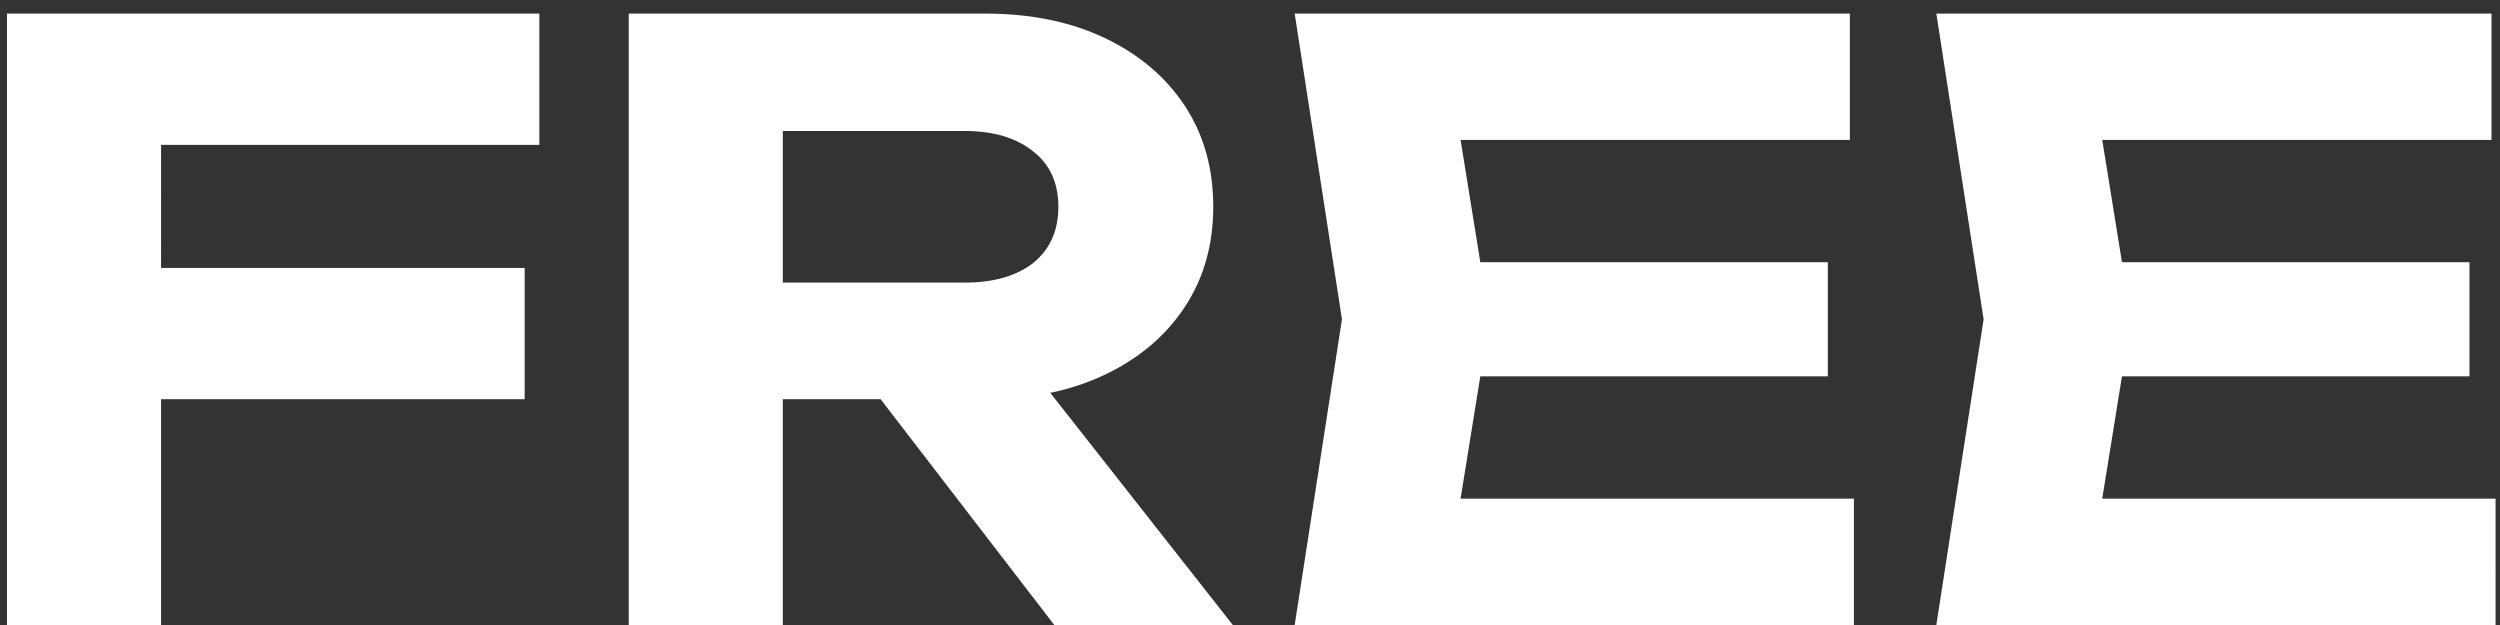 <svg width="92" height="23" fill="none" xmlns="http://www.w3.org/2000/svg"><rect width="100%" height="100%" fill="#333333" stroke="none"/><path d="M3.017 9.86h16.29v4.83H3.017V9.86zM19.847.5v4.83H3.137l2.79-2.79V23H.257V.5h19.59zm7.221 9.9h8.43c1.06 0 1.9-.24 2.52-.72.62-.5.93-1.19.93-2.07 0-.88-.31-1.56-.93-2.04-.62-.5-1.46-.75-2.52-.75h-9.24l2.55-2.79V23h-5.67V.5h13.11c1.68 0 3.15.3 4.41.9 1.26.6 2.24 1.43 2.94 2.49.7 1.06 1.05 2.3 1.05 3.72 0 1.4-.35 2.63-1.05 3.69-.7 1.06-1.68 1.89-2.94 2.49-1.26.6-2.73.9-4.41.9h-9.18V10.4zm3.63 2.07h6.39L45.368 23h-6.57l-8.1-10.53zm36.566-2.82v4.2h-16.29v-4.2h16.29zm-12.45 2.1l-1.5 9.3-2.37-2.7h17.28V23h-20.58l1.74-11.25L47.644.5h20.43v4.65h-17.13l2.37-2.7 1.5 9.3zm36.063-2.1v4.2h-16.29v-4.2h16.29zm-12.45 2.1l-1.5 9.3-2.37-2.7h17.28V23h-20.58l1.74-11.25L71.257.5h20.43v4.65h-17.13l2.37-2.7 1.5 9.3z" fill="#fff"/></svg>